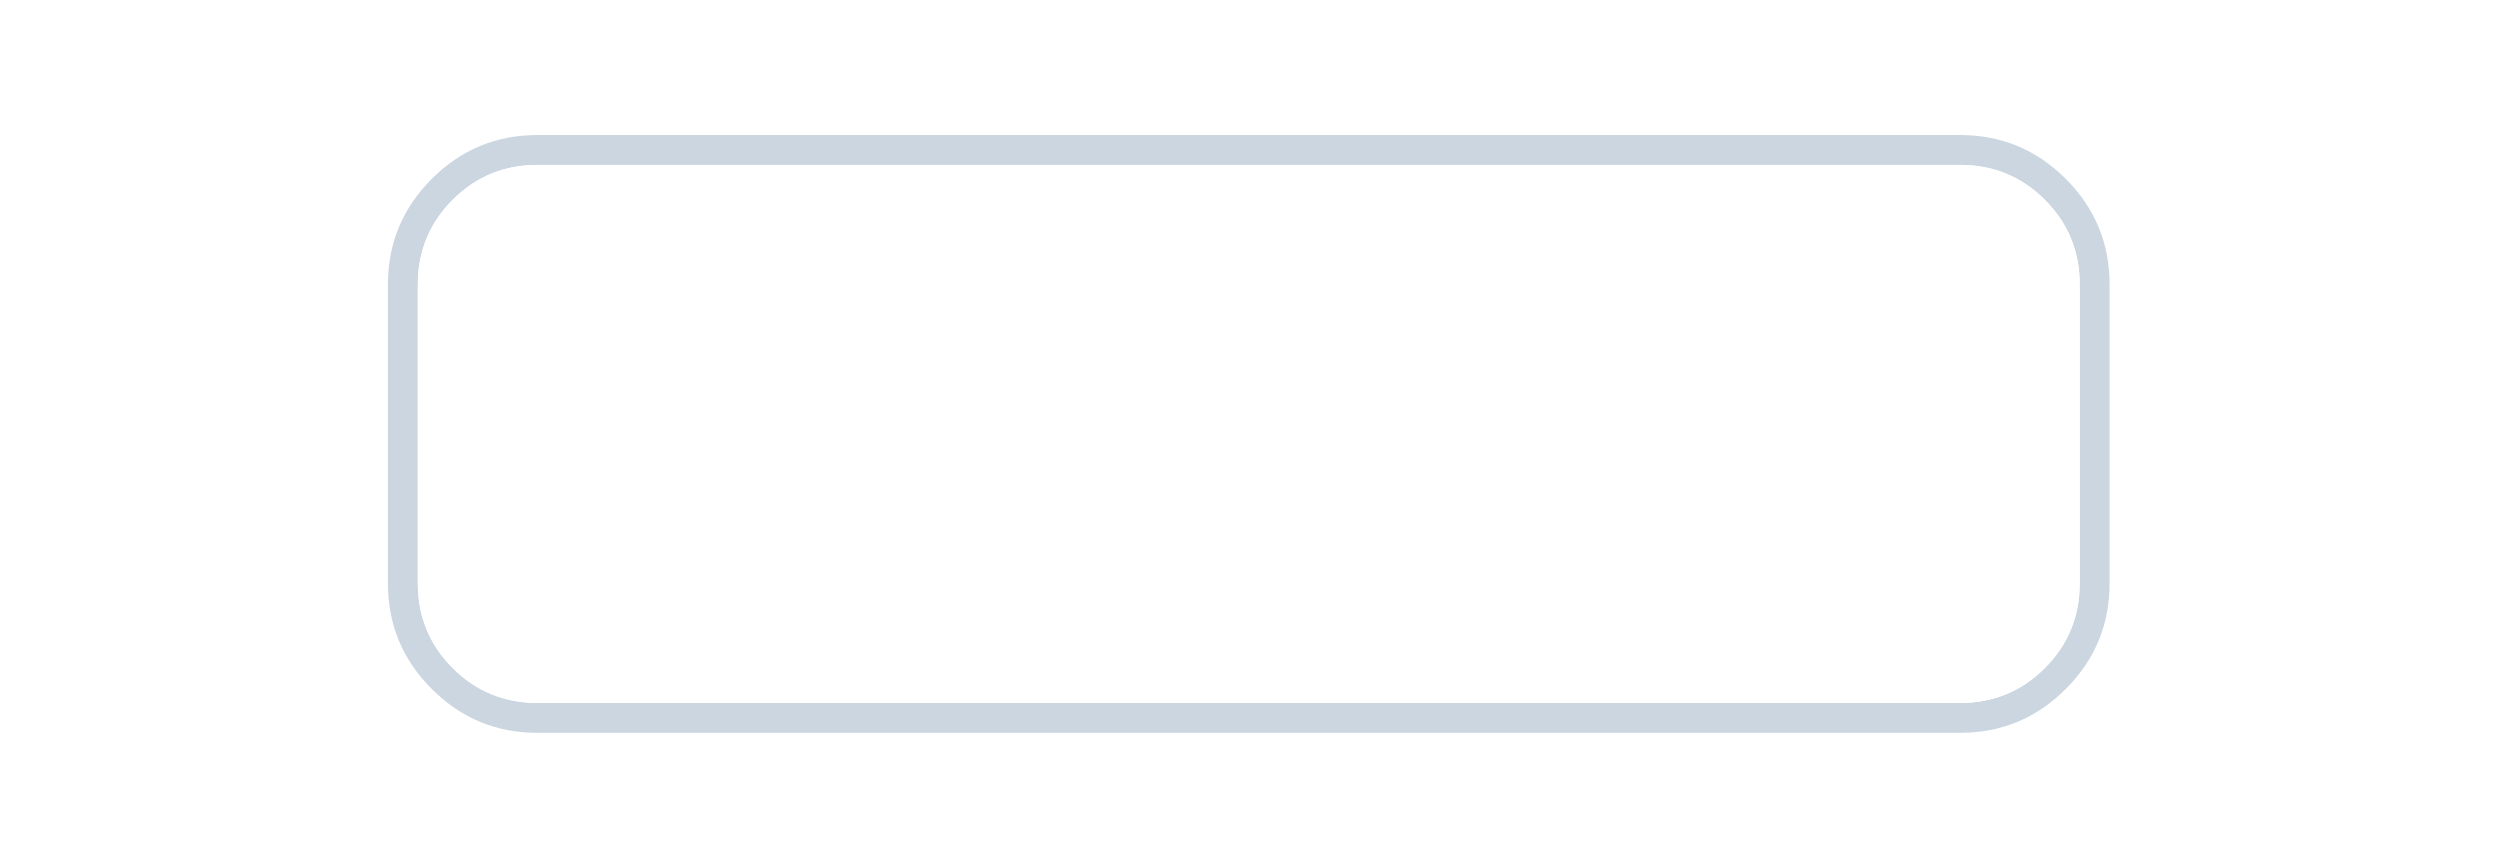 <?xml version="1.0" encoding="UTF-8" standalone="no"?>
<svg xmlns:ffdec="https://www.free-decompiler.com/flash" xmlns:xlink="http://www.w3.org/1999/xlink" ffdec:objectType="frame" height="45.0px" width="129.6px" xmlns="http://www.w3.org/2000/svg">
  <g transform="matrix(1.0, 0.0, 0.0, 1.0, 80.3, 22.5)">
    <use ffdec:characterId="536" height="30.0" transform="matrix(1.033, 0.0, 0.0, 1.033, -60.19, -15.5)" width="86.4" xlink:href="#shape0"/>
    <use ffdec:characterId="537" height="18.7" transform="matrix(1.033, 0.0, 0.0, 1.033, -58.057, -9.667)" width="83.65" xlink:href="#text0"/>
  </g>
  <defs>
    <g id="shape0" transform="matrix(1.0, 0.0, 0.0, 1.0, 43.2, 15.0)">
      <path d="M39.95 -11.75 Q38.2 -13.5 35.7 -13.5 L-35.7 -13.5 Q-38.2 -13.5 -39.95 -11.75 -41.7 -10.0 -41.7 -7.5 L-41.7 7.5 Q-41.7 10.0 -39.95 11.75 -38.2 13.5 -35.7 13.5 L35.7 13.5 Q38.2 13.5 39.95 11.75 41.7 10.0 41.7 7.5 L41.7 -7.5 Q41.7 -10.0 39.95 -11.75 M41.0 -12.8 Q43.2 -10.6 43.2 -7.5 L43.2 7.5 Q43.2 10.6 41.0 12.8 38.8 15.0 35.7 15.0 L-35.7 15.0 Q-38.8 15.0 -41.0 12.8 -43.2 10.6 -43.2 7.5 L-43.2 -7.5 Q-43.2 -10.6 -41.0 -12.8 -38.8 -15.0 -35.7 -15.0 L35.7 -15.0 Q38.8 -15.0 41.0 -12.8" fill="#003366" fill-opacity="0.2" fill-rule="evenodd" stroke="none"/>
      <path d="M39.95 -11.75 Q41.7 -10.0 41.7 -7.5 L41.7 7.5 Q41.7 10.0 39.95 11.75 38.2 13.5 35.7 13.5 L-35.7 13.5 Q-38.2 13.5 -39.95 11.75 -41.7 10.0 -41.7 7.5 L-41.7 -7.5 Q-41.7 -10.0 -39.95 -11.75 -38.2 -13.5 -35.7 -13.5 L35.7 -13.5 Q38.2 -13.5 39.95 -11.75" fill="#ffffff" fill-rule="evenodd" stroke="none"/>
    </g>
  </defs>
</svg>
